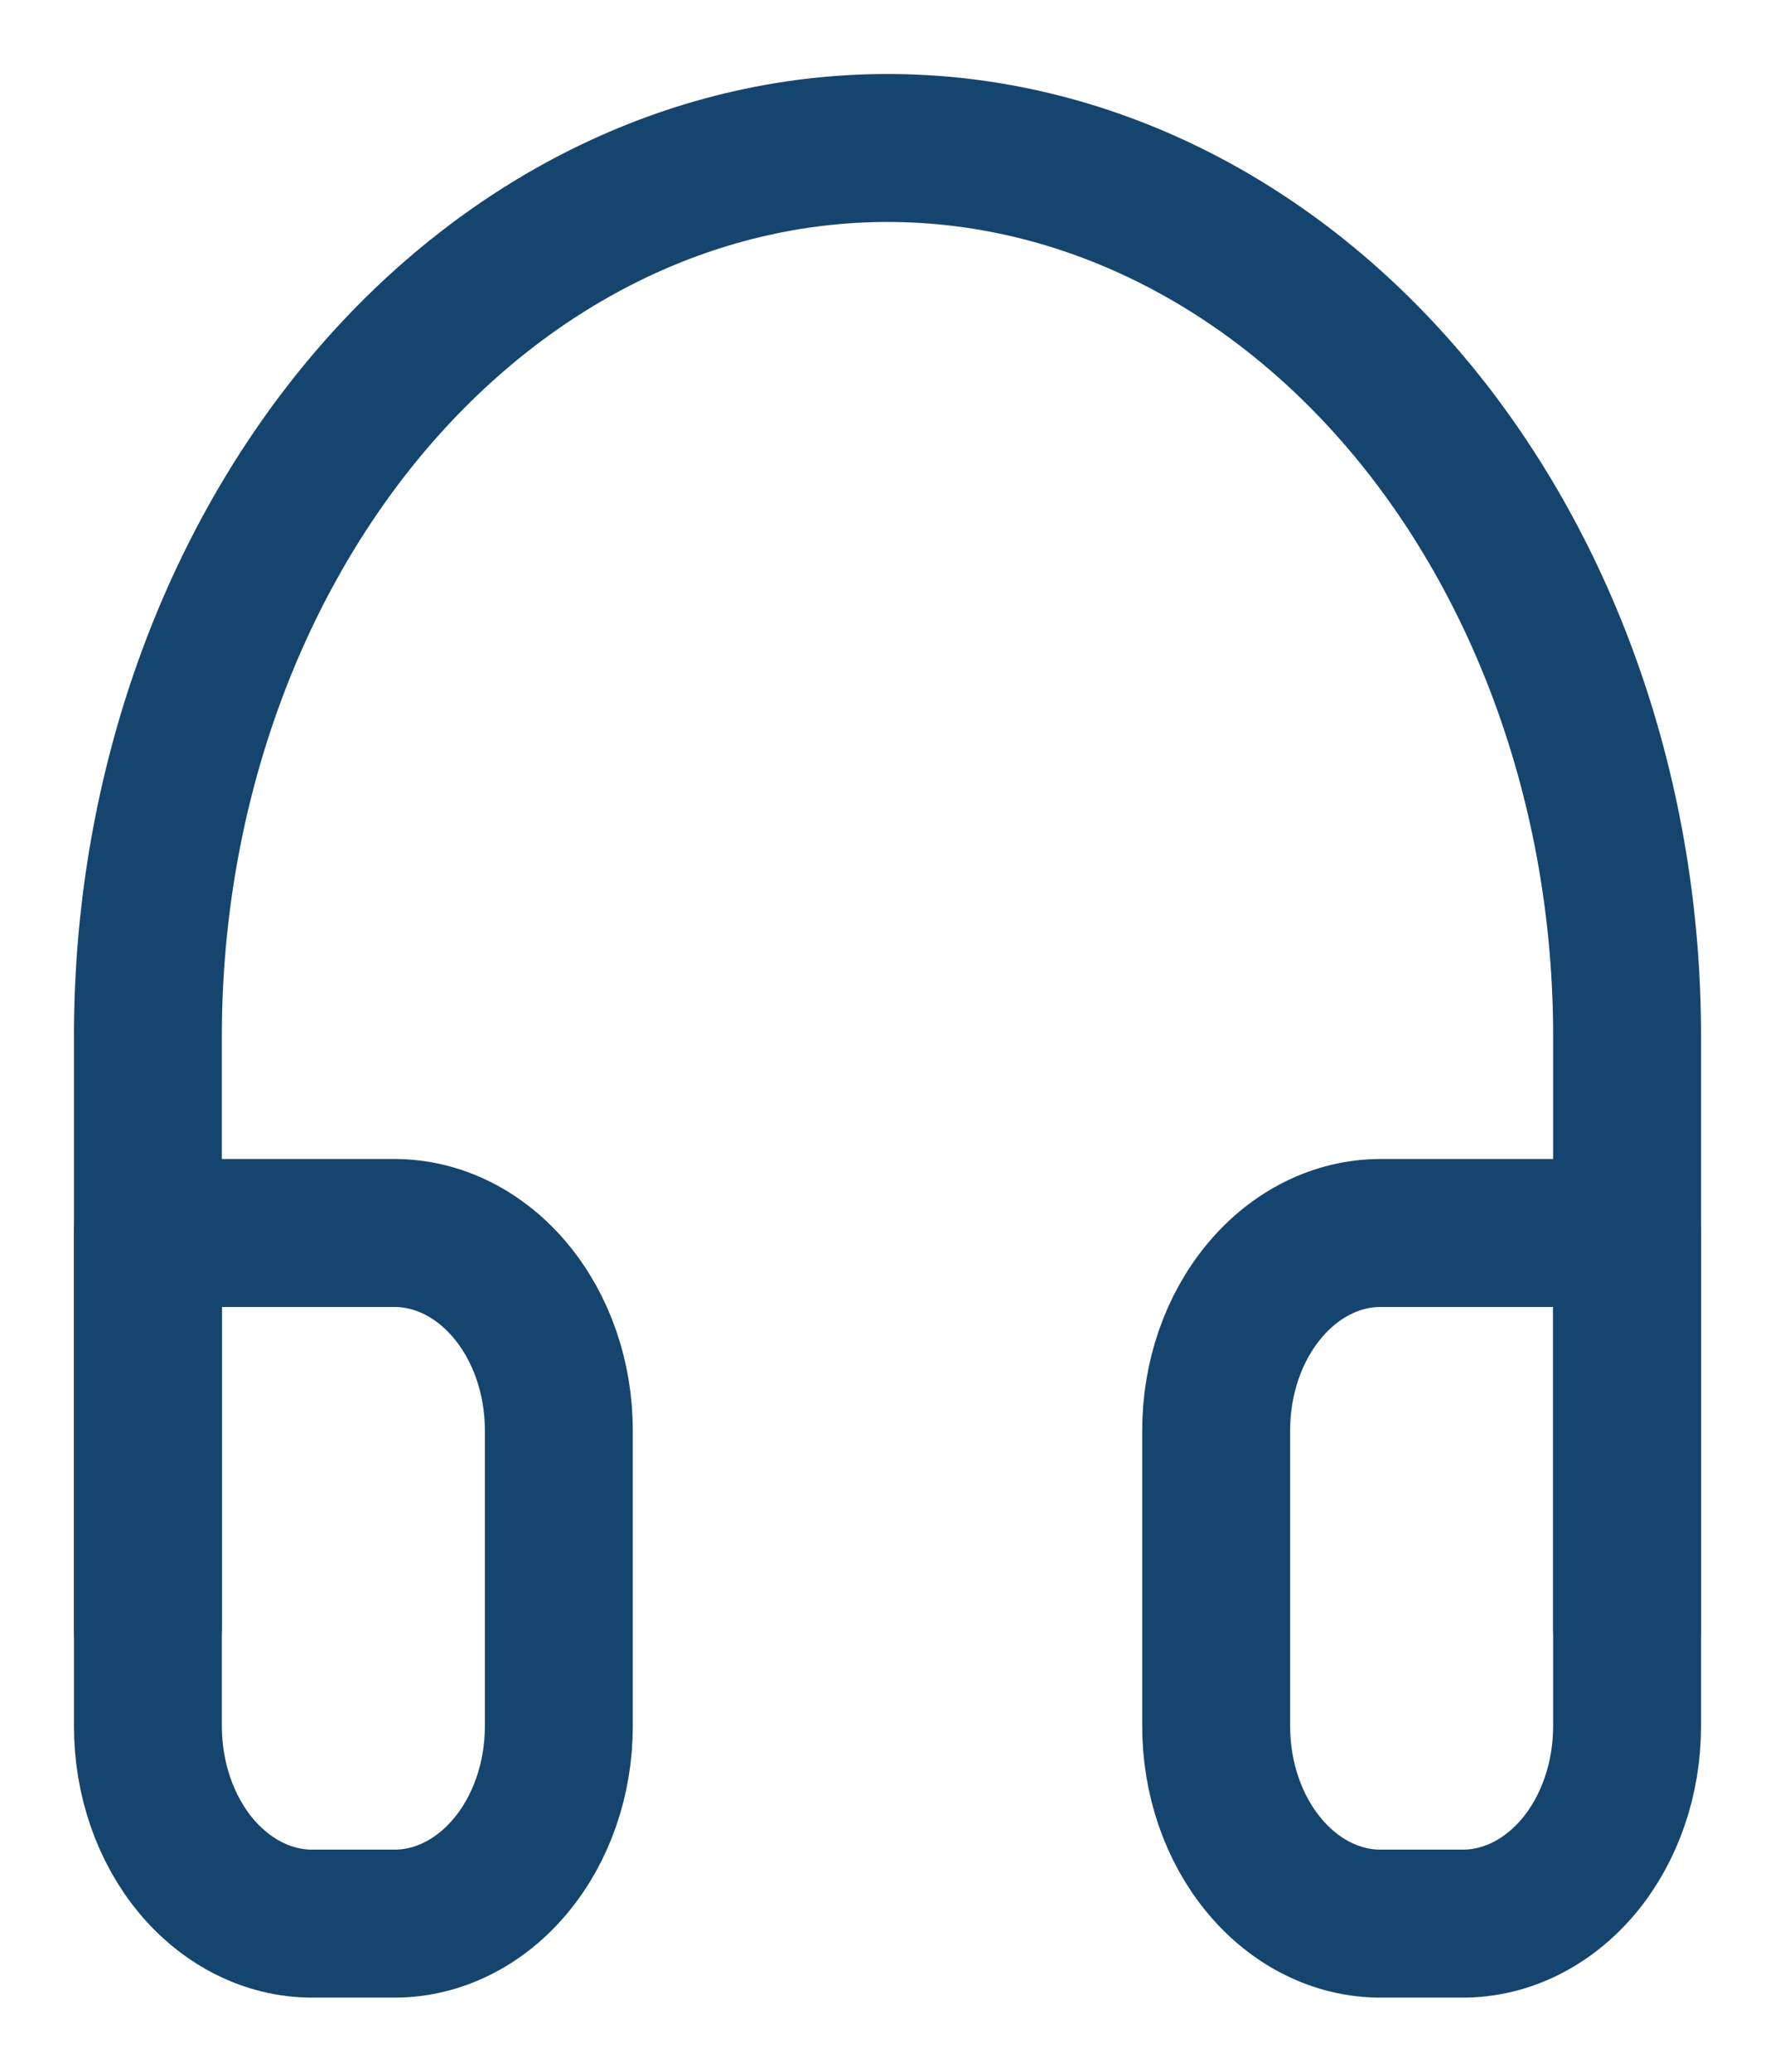 <svg width="12" height="14" viewBox="0 0 12 14" fill="none" xmlns="http://www.w3.org/2000/svg">
<path d="M1 11V7C1 5.409 1.527 3.883 2.464 2.757C3.402 1.632 4.674 1 6 1C7.326 1 8.598 1.632 9.536 2.757C10.473 3.883 11 5.409 11 7V11" stroke="#15456E" stroke-linecap="round" stroke-linejoin="round"/>
<path d="M11 11.665C11 12.019 10.883 12.358 10.675 12.608C10.466 12.858 10.184 12.999 9.889 12.999H9.333C9.039 12.999 8.756 12.858 8.548 12.608C8.339 12.358 8.222 12.019 8.222 11.665V9.665C8.222 9.312 8.339 8.973 8.548 8.723C8.756 8.473 9.039 8.332 9.333 8.332H11V11.665ZM1 11.665C1 12.019 1.117 12.358 1.325 12.608C1.534 12.858 1.816 12.999 2.111 12.999H2.667C2.961 12.999 3.244 12.858 3.452 12.608C3.661 12.358 3.778 12.019 3.778 11.665V9.665C3.778 9.312 3.661 8.973 3.452 8.723C3.244 8.473 2.961 8.332 2.667 8.332H1V11.665Z" stroke="#15456E" stroke-linecap="round" stroke-linejoin="round"/>
</svg>
